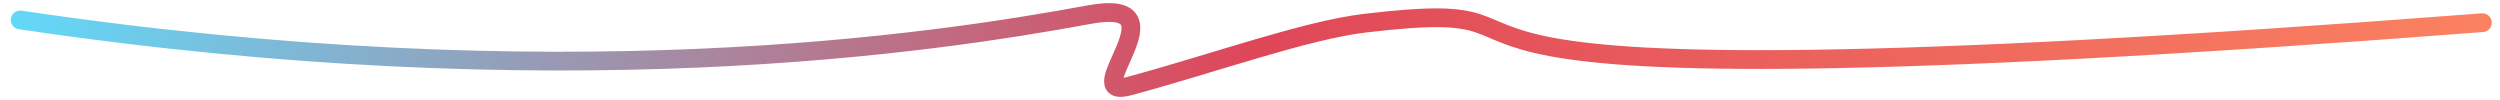 <svg
  data-name="Layer 1"
  xmlns="http://www.w3.org/2000/svg"
  viewBox="0 0 400 16"
  width="400"
  height="16"
>
  <defs>
    <linearGradient
      id="a"
      y1="13.69"
      x2="435.45"
      y2="13.69"
      gradientUnits="userSpaceOnUse"
      gradientTransform="matrix(.917 0 0 .771 .27 .687)"
    >
      <stop offset="0" stop-color="#61dafb" />
      <stop offset=".5" stop-color="#df4759" />
      <stop offset="1" stop-color="#fb8261" />
    </linearGradient>
  </defs>
  <path
    vector-effect="non-scaling-stroke"
    d="M3.23 3.19C89.47 16 149 7 174.34 2.33c15.54-2.85-2.42 13.82 6.37 11.44 14-3.8 28.22-8.94 37.75-10.07 43.54-5.17-23.24 15.45 178.72-.07"
    fill="none"
    stroke-linecap="round"
    stroke-linejoin="round"
    stroke-width="3"
    stroke="url(#a)"
  />
</svg>